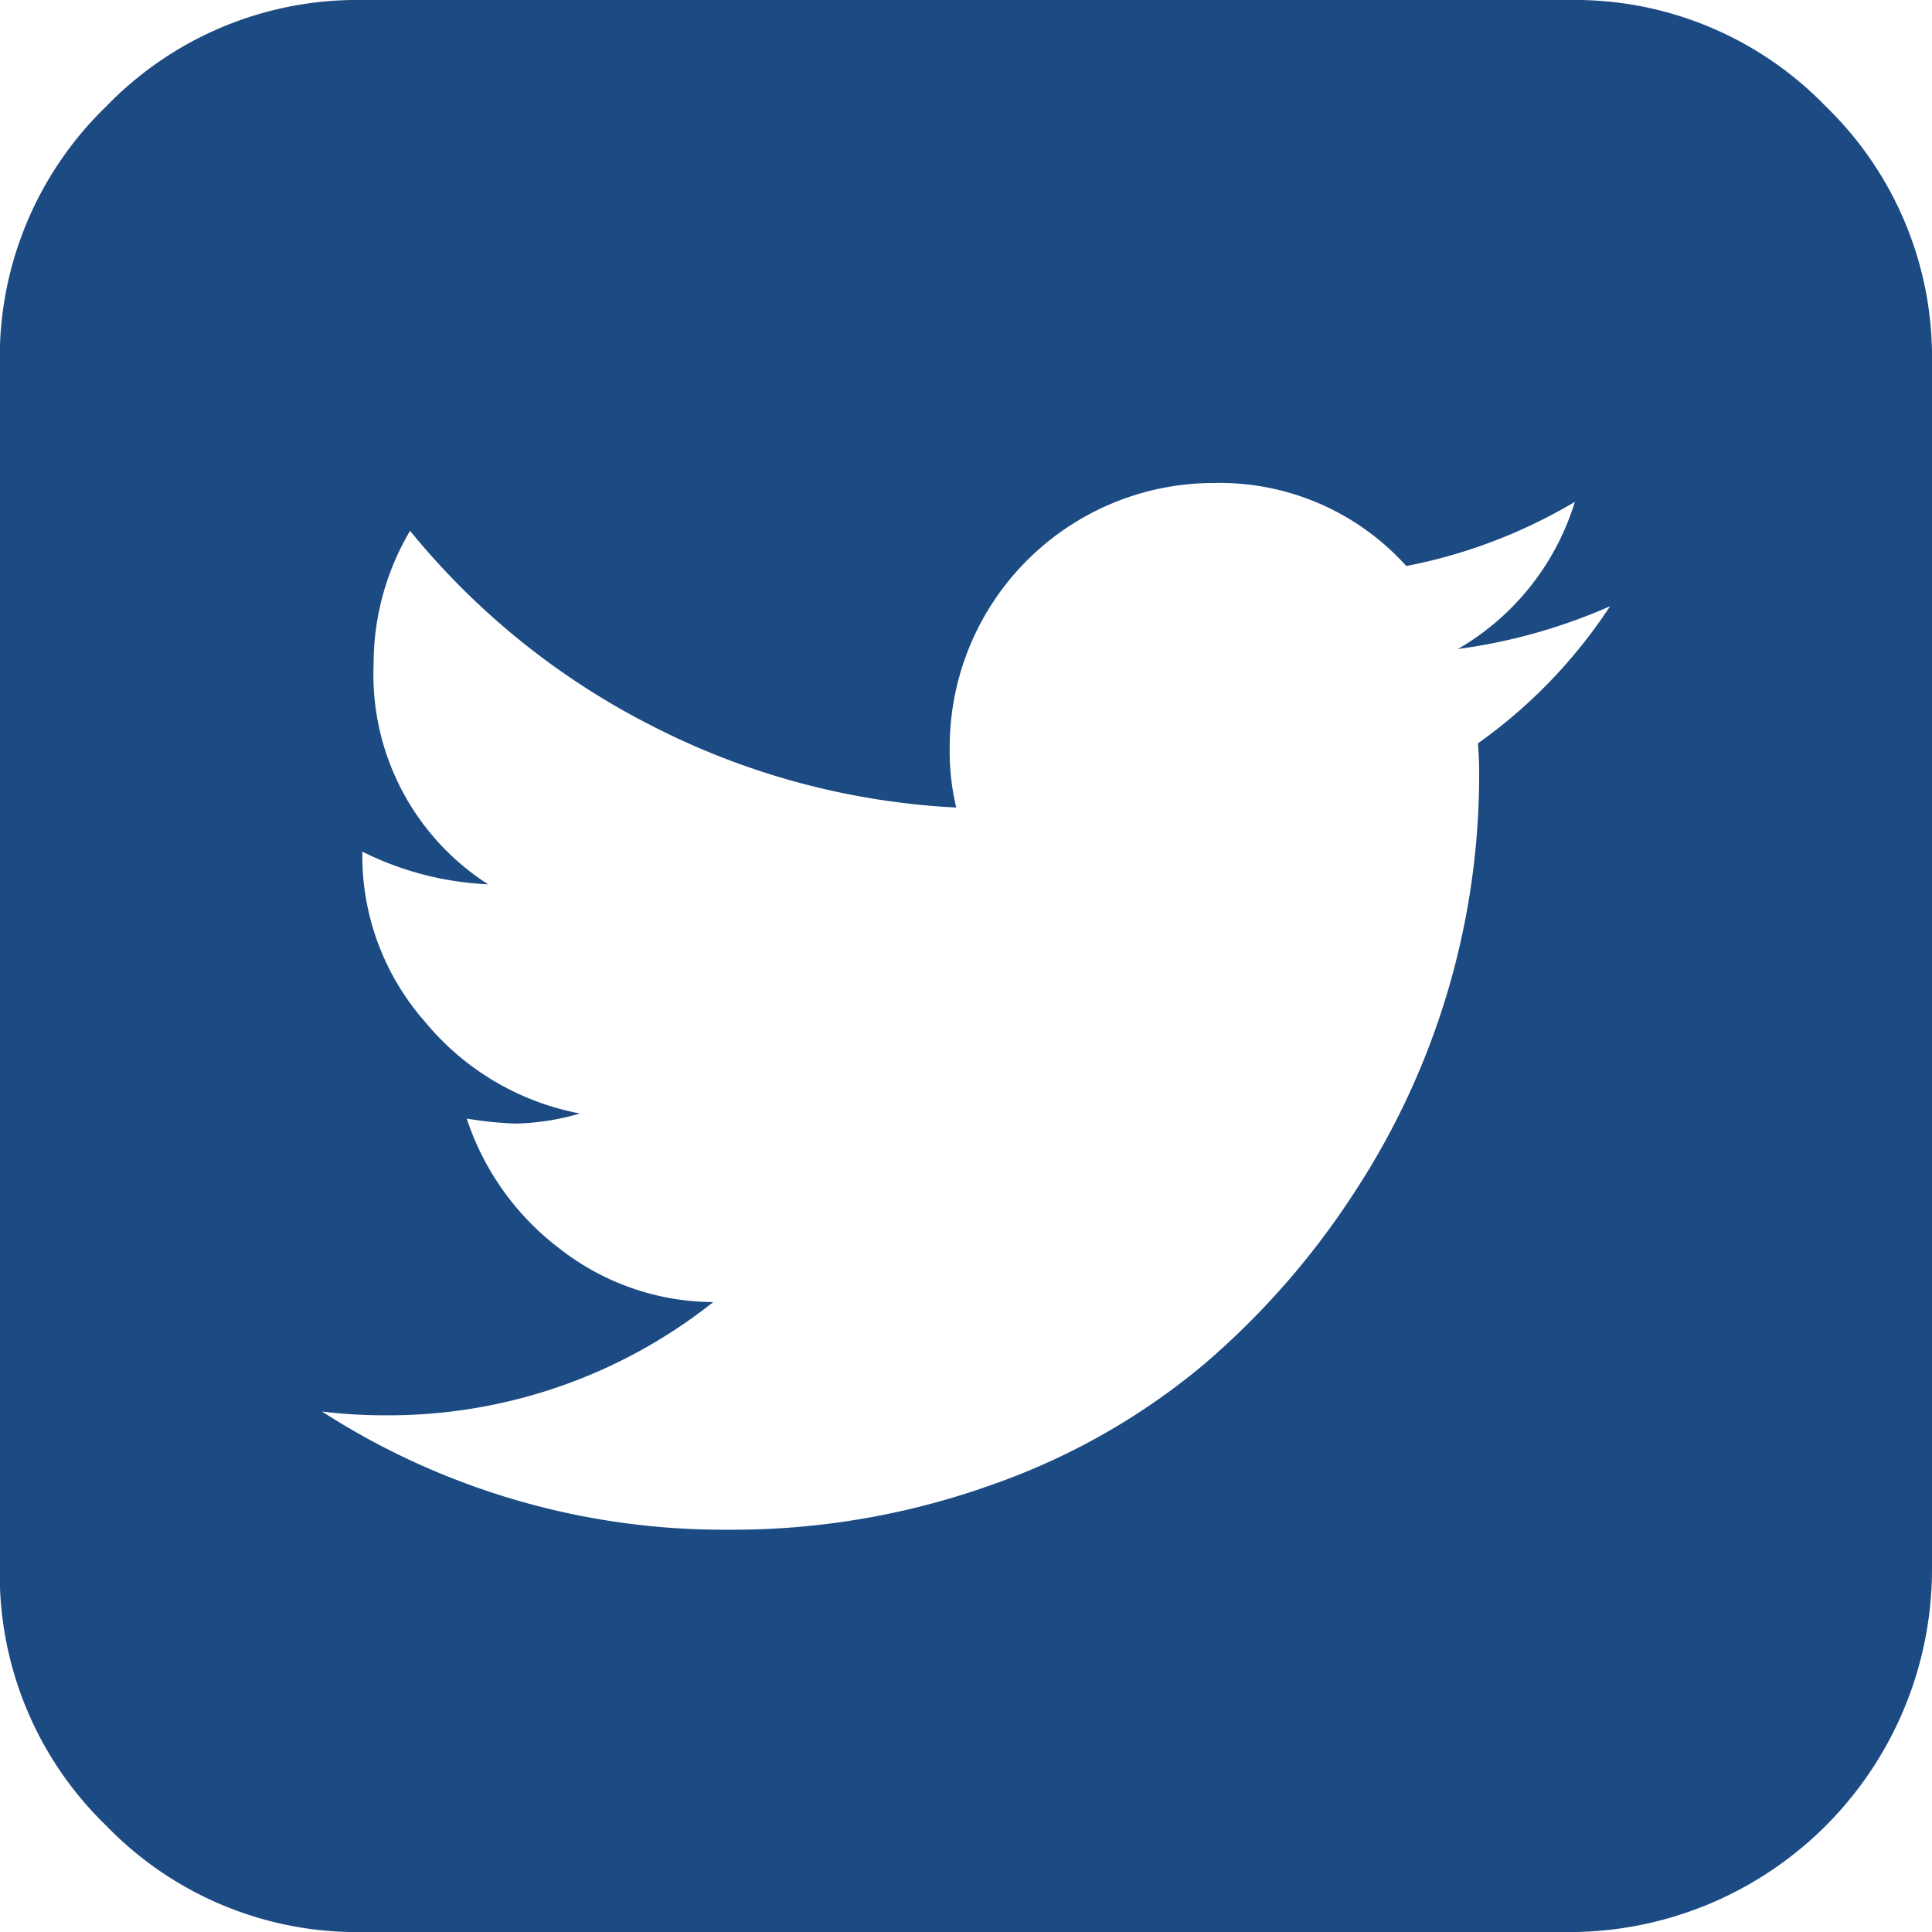 <svg xmlns="http://www.w3.org/2000/svg" width="29.569" height="29.569" viewBox="0 0 29.569 29.569">
  <g id="twitter-sign" transform="translate(0)">
    <path id="Trazado_26" data-name="Trazado 26" d="M27.945,1.627A5.339,5.339,0,0,0,24.028,0H5.547A5.341,5.341,0,0,0,1.63,1.627,5.341,5.341,0,0,0,0,5.544V24.025A5.341,5.341,0,0,0,1.63,27.943a5.34,5.34,0,0,0,3.918,1.627H24.028a5.554,5.554,0,0,0,5.544-5.544V5.544A5.341,5.341,0,0,0,27.945,1.627Zm-5.323,9.751a5.1,5.1,0,0,1,.019.52,11.649,11.649,0,0,1-1.916,6.362A12.133,12.133,0,0,1,18.407,20.9a10.412,10.412,0,0,1-3.234,1.828,11.77,11.77,0,0,1-4.042.684,11.345,11.345,0,0,1-6.2-1.809,7.8,7.8,0,0,0,.963.058,7.987,7.987,0,0,0,5.025-1.733,3.836,3.836,0,0,1-2.339-.809,4.109,4.109,0,0,1-1.434-2,5.42,5.42,0,0,0,.751.077,3.763,3.763,0,0,0,.982-.154,4.044,4.044,0,0,1-2.368-1.4,3.844,3.844,0,0,1-.963-2.57v-.038a4.774,4.774,0,0,0,1.925.5,3.813,3.813,0,0,1-1.752-3.369,4,4,0,0,1,.558-2.041,11.459,11.459,0,0,0,3.7,2.984,11.445,11.445,0,0,0,4.659,1.251,3.716,3.716,0,0,1-.1-.924A4.043,4.043,0,0,1,18.58,7.392a3.842,3.842,0,0,1,2.946,1.271,8.041,8.041,0,0,0,2.58-.982,3.931,3.931,0,0,1-1.79,2.252,8.57,8.57,0,0,0,2.329-.655A7.862,7.862,0,0,1,22.623,11.377Z" transform="translate(-0.003)" fill="#1c4a83"/>
  </g>
</svg>
